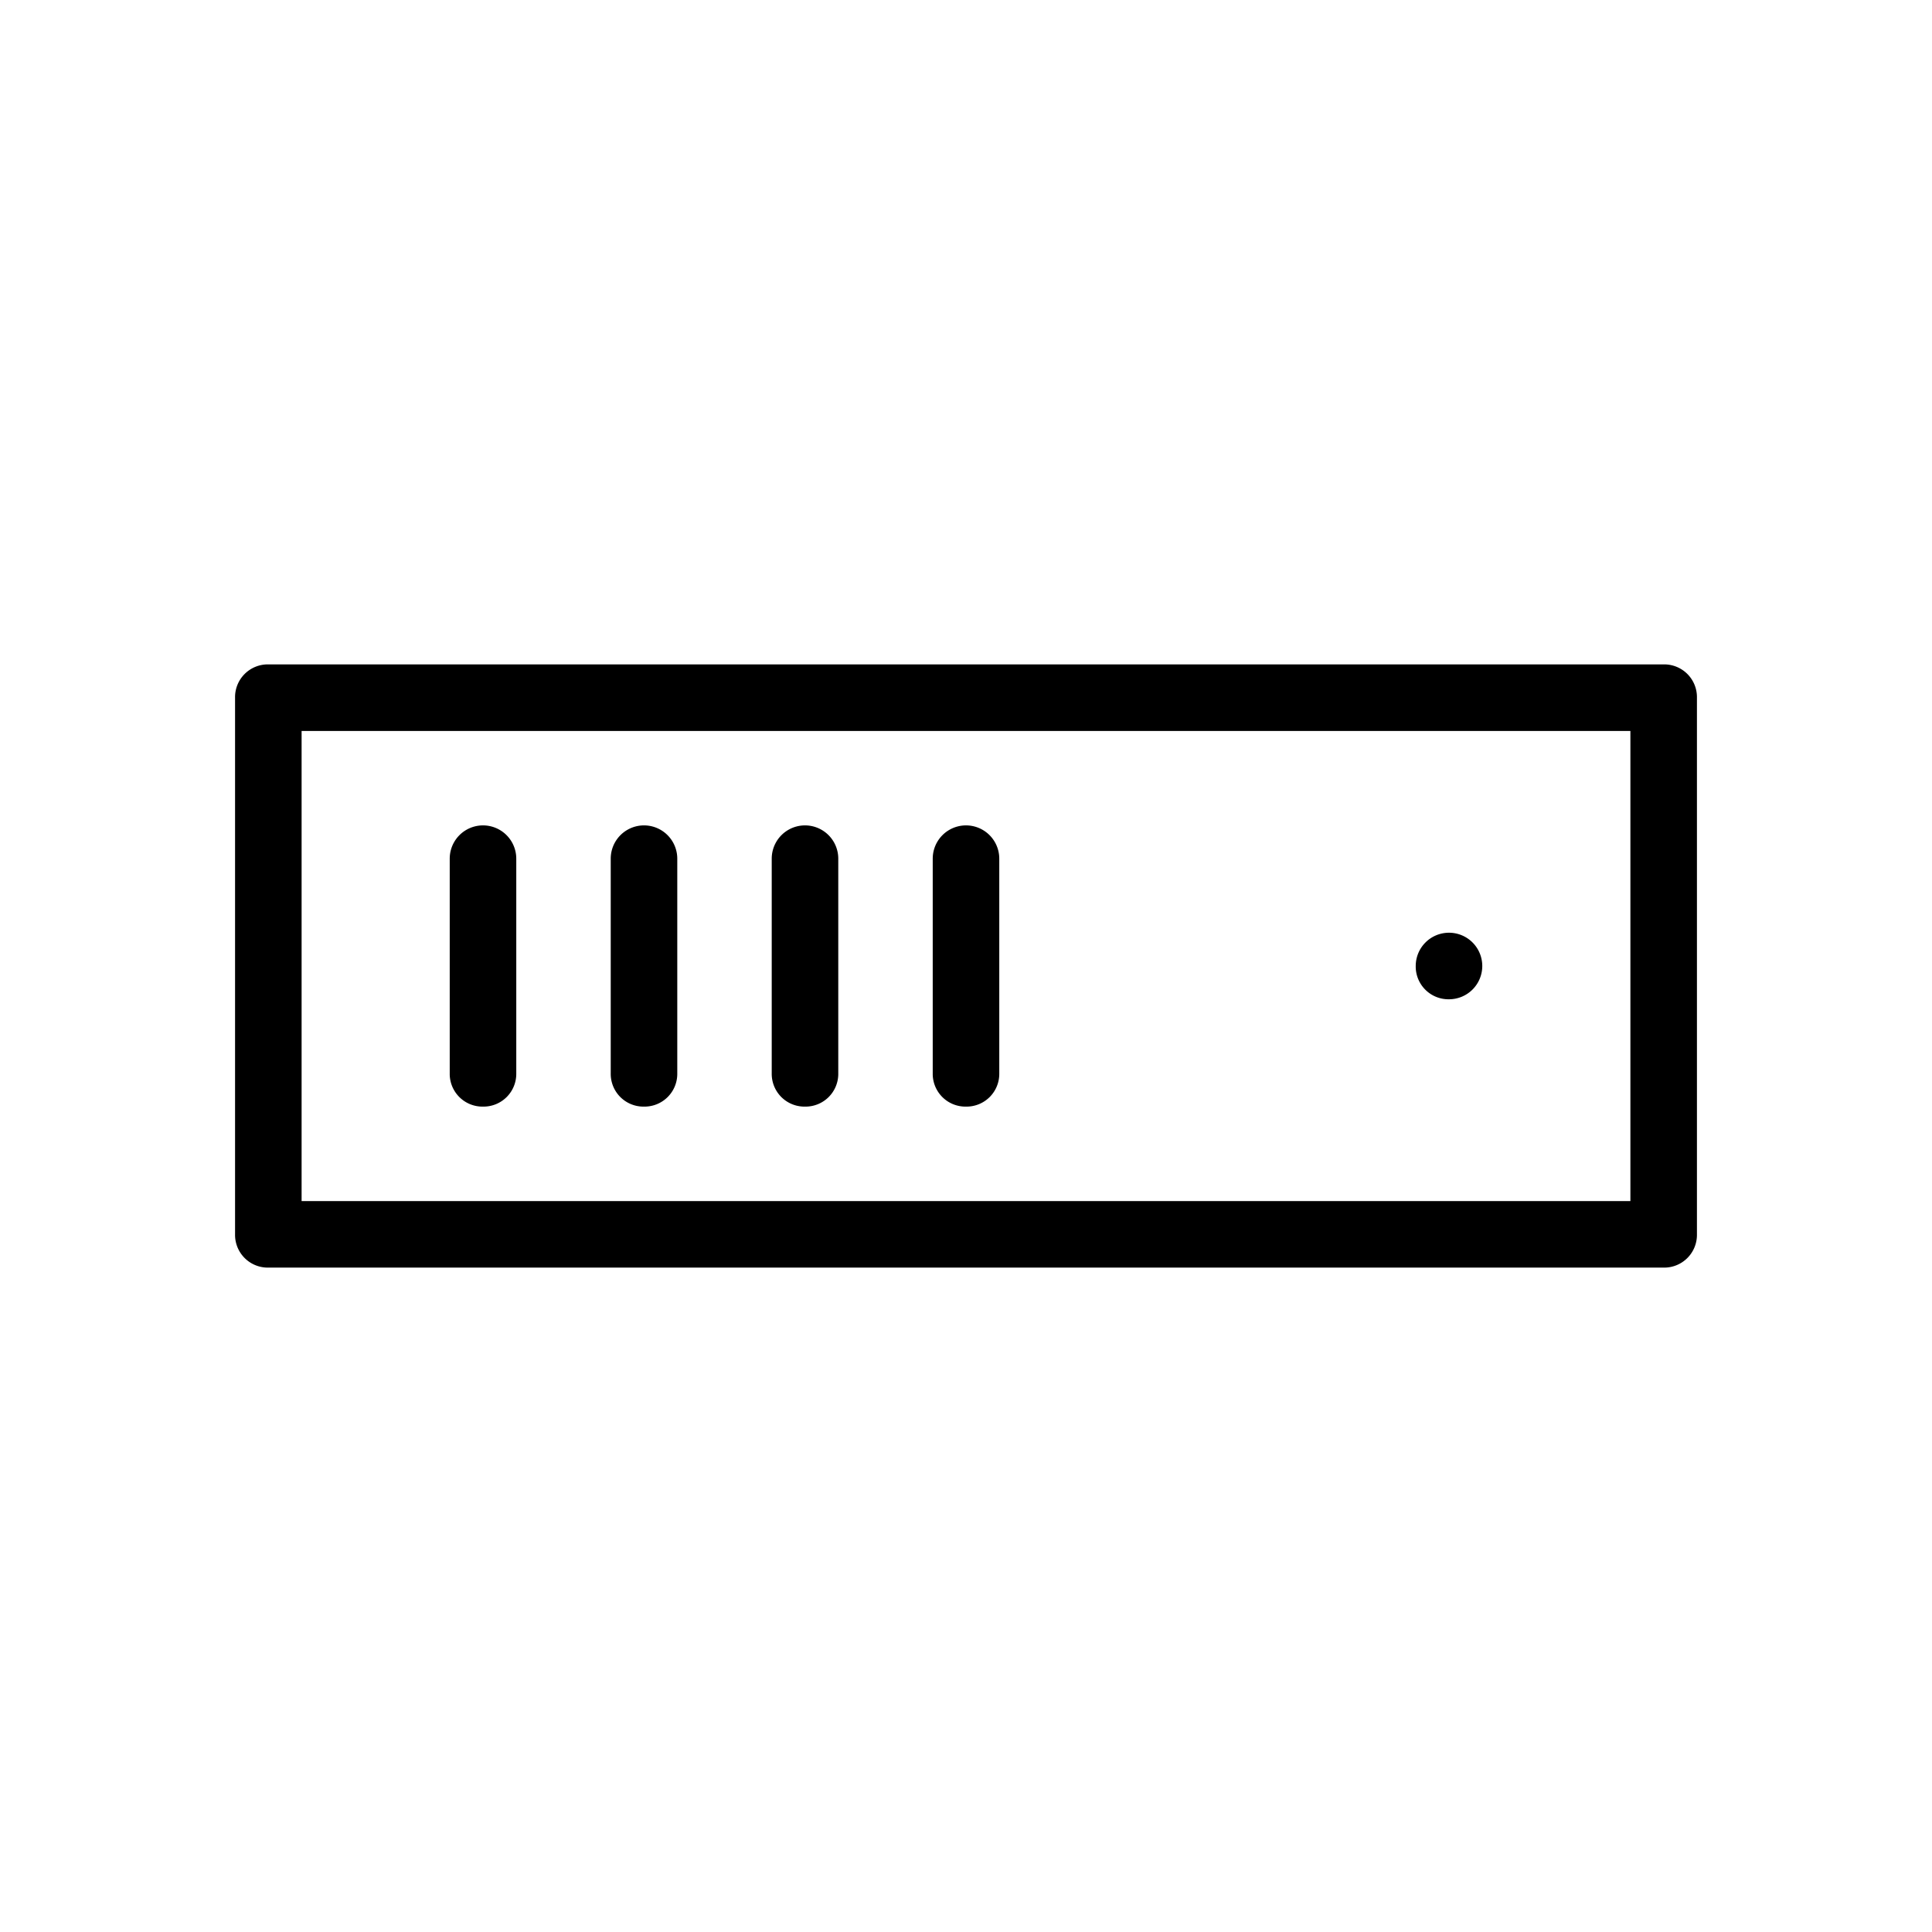 <!-- © Red Hat, Inc. CC-BY-4.0 licensed --><svg xmlns="http://www.w3.org/2000/svg" viewBox="0 0 36 36"><path d="M27 18.62a.62.62 0 1 0-.62-.62.61.61 0 0 0 .62.62Z"/><path d="M31 12.38H5a.61.61 0 0 0-.62.62v10a.61.61 0 0 0 .62.62h26a.61.61 0 0 0 .62-.62V13a.61.61 0 0 0-.62-.62Zm-.62 10H5.62v-8.76h24.76Z"/><path d="M9 20.62a.61.61 0 0 0 .62-.62v-4a.62.62 0 0 0-1.24 0v4a.61.61 0 0 0 .62.62Zm3 0a.61.61 0 0 0 .62-.62v-4a.62.62 0 0 0-1.24 0v4a.61.61 0 0 0 .62.62Zm3 0a.61.61 0 0 0 .62-.62v-4a.62.62 0 0 0-1.24 0v4a.61.61 0 0 0 .62.62Zm3 0a.61.61 0 0 0 .62-.62v-4a.62.62 0 0 0-1.24 0v4a.61.61 0 0 0 .62.62Z"/></svg>
